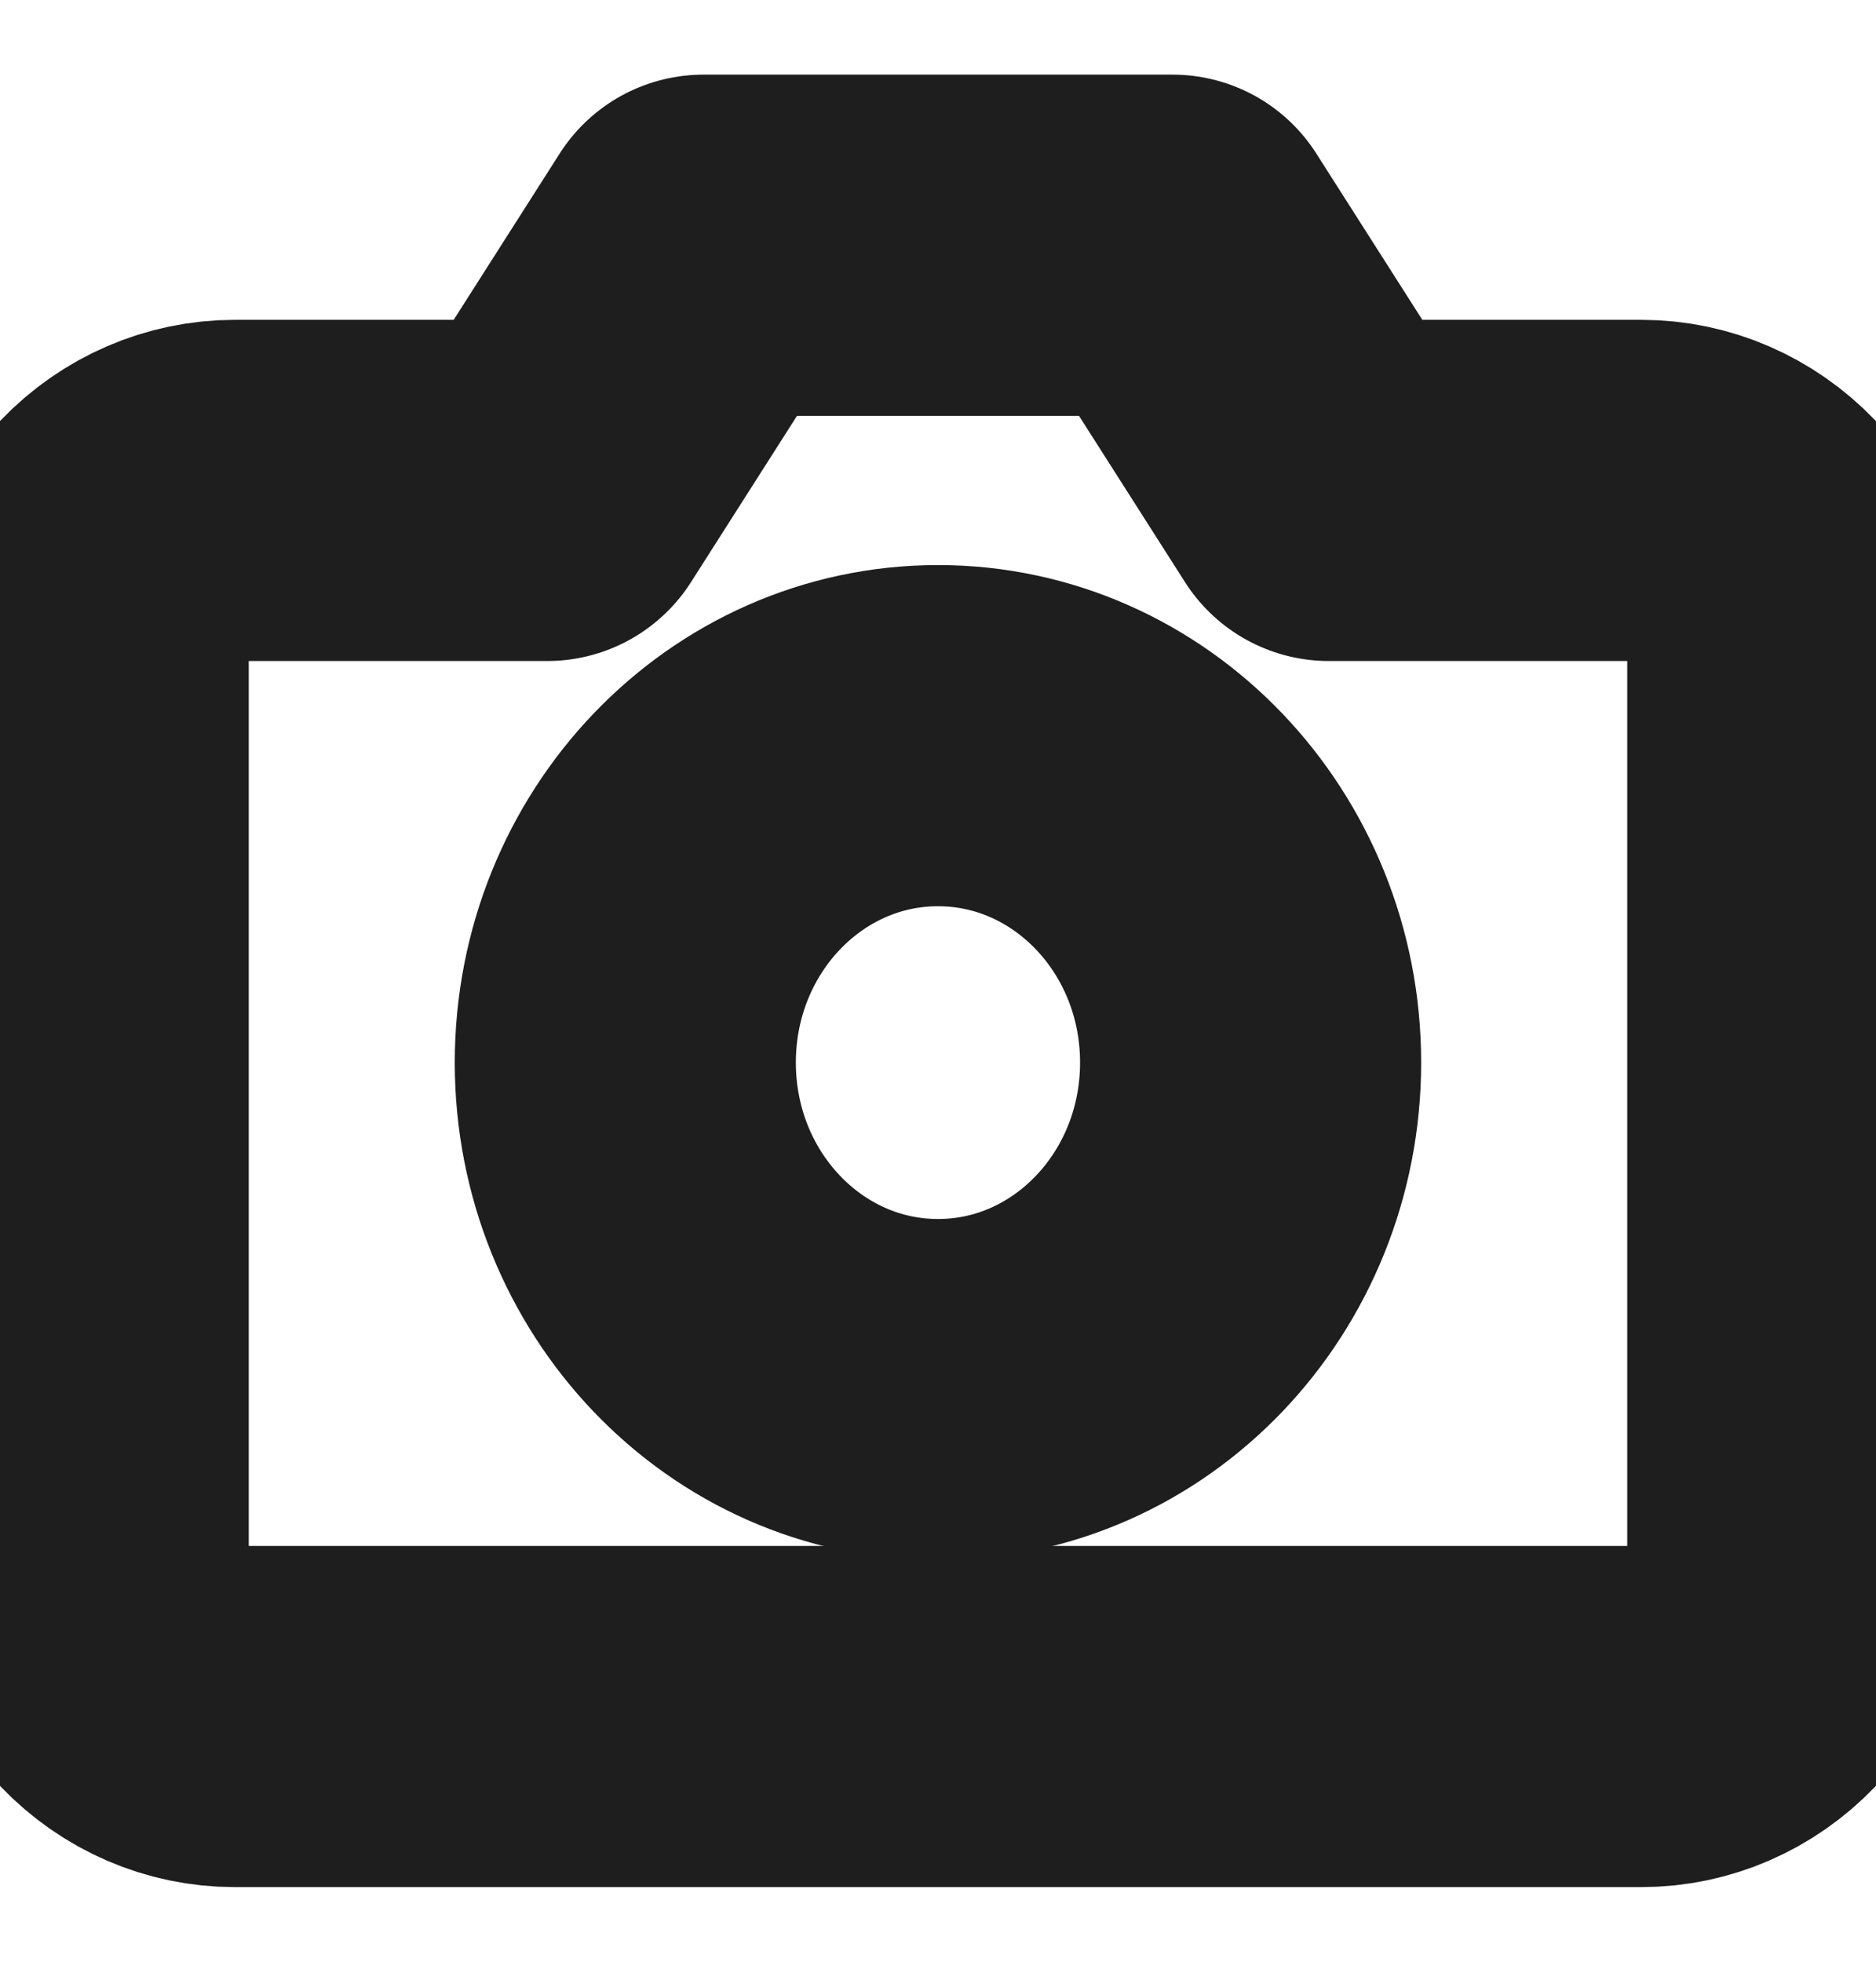 <svg width="22" height="23" viewBox="0 0 22 23" fill="none" xmlns="http://www.w3.org/2000/svg">
<g clip-path="url(#clip0_401_548)">
<path d="M21.083 18.208C21.083 18.717 20.89 19.204 20.546 19.564C20.202 19.923 19.736 20.125 19.25 20.125H2.75C2.264 20.125 1.797 19.923 1.453 19.564C1.11 19.204 0.917 18.717 0.917 18.208V7.667C0.917 7.158 1.11 6.671 1.453 6.311C1.797 5.952 2.264 5.75 2.75 5.75H6.417L8.25 2.875H13.75L15.583 5.75H19.25C19.736 5.75 20.202 5.952 20.546 6.311C20.89 6.671 21.083 7.158 21.083 7.667V18.208Z" stroke="#1E1E1E" stroke-width="4" stroke-linecap="round" stroke-linejoin="round"/>
<path d="M11 16.292C13.025 16.292 14.666 14.575 14.666 12.458C14.666 10.341 13.025 8.625 11 8.625C8.975 8.625 7.333 10.341 7.333 12.458C7.333 14.575 8.975 16.292 11 16.292Z" stroke="#1E1E1E" stroke-width="4" stroke-linecap="round" stroke-linejoin="round"/>
</g>
<defs>
<clipPath id="clip0_401_548">
<rect width="22" height="23" fill="white"/>
</clipPath>
</defs>
</svg>
